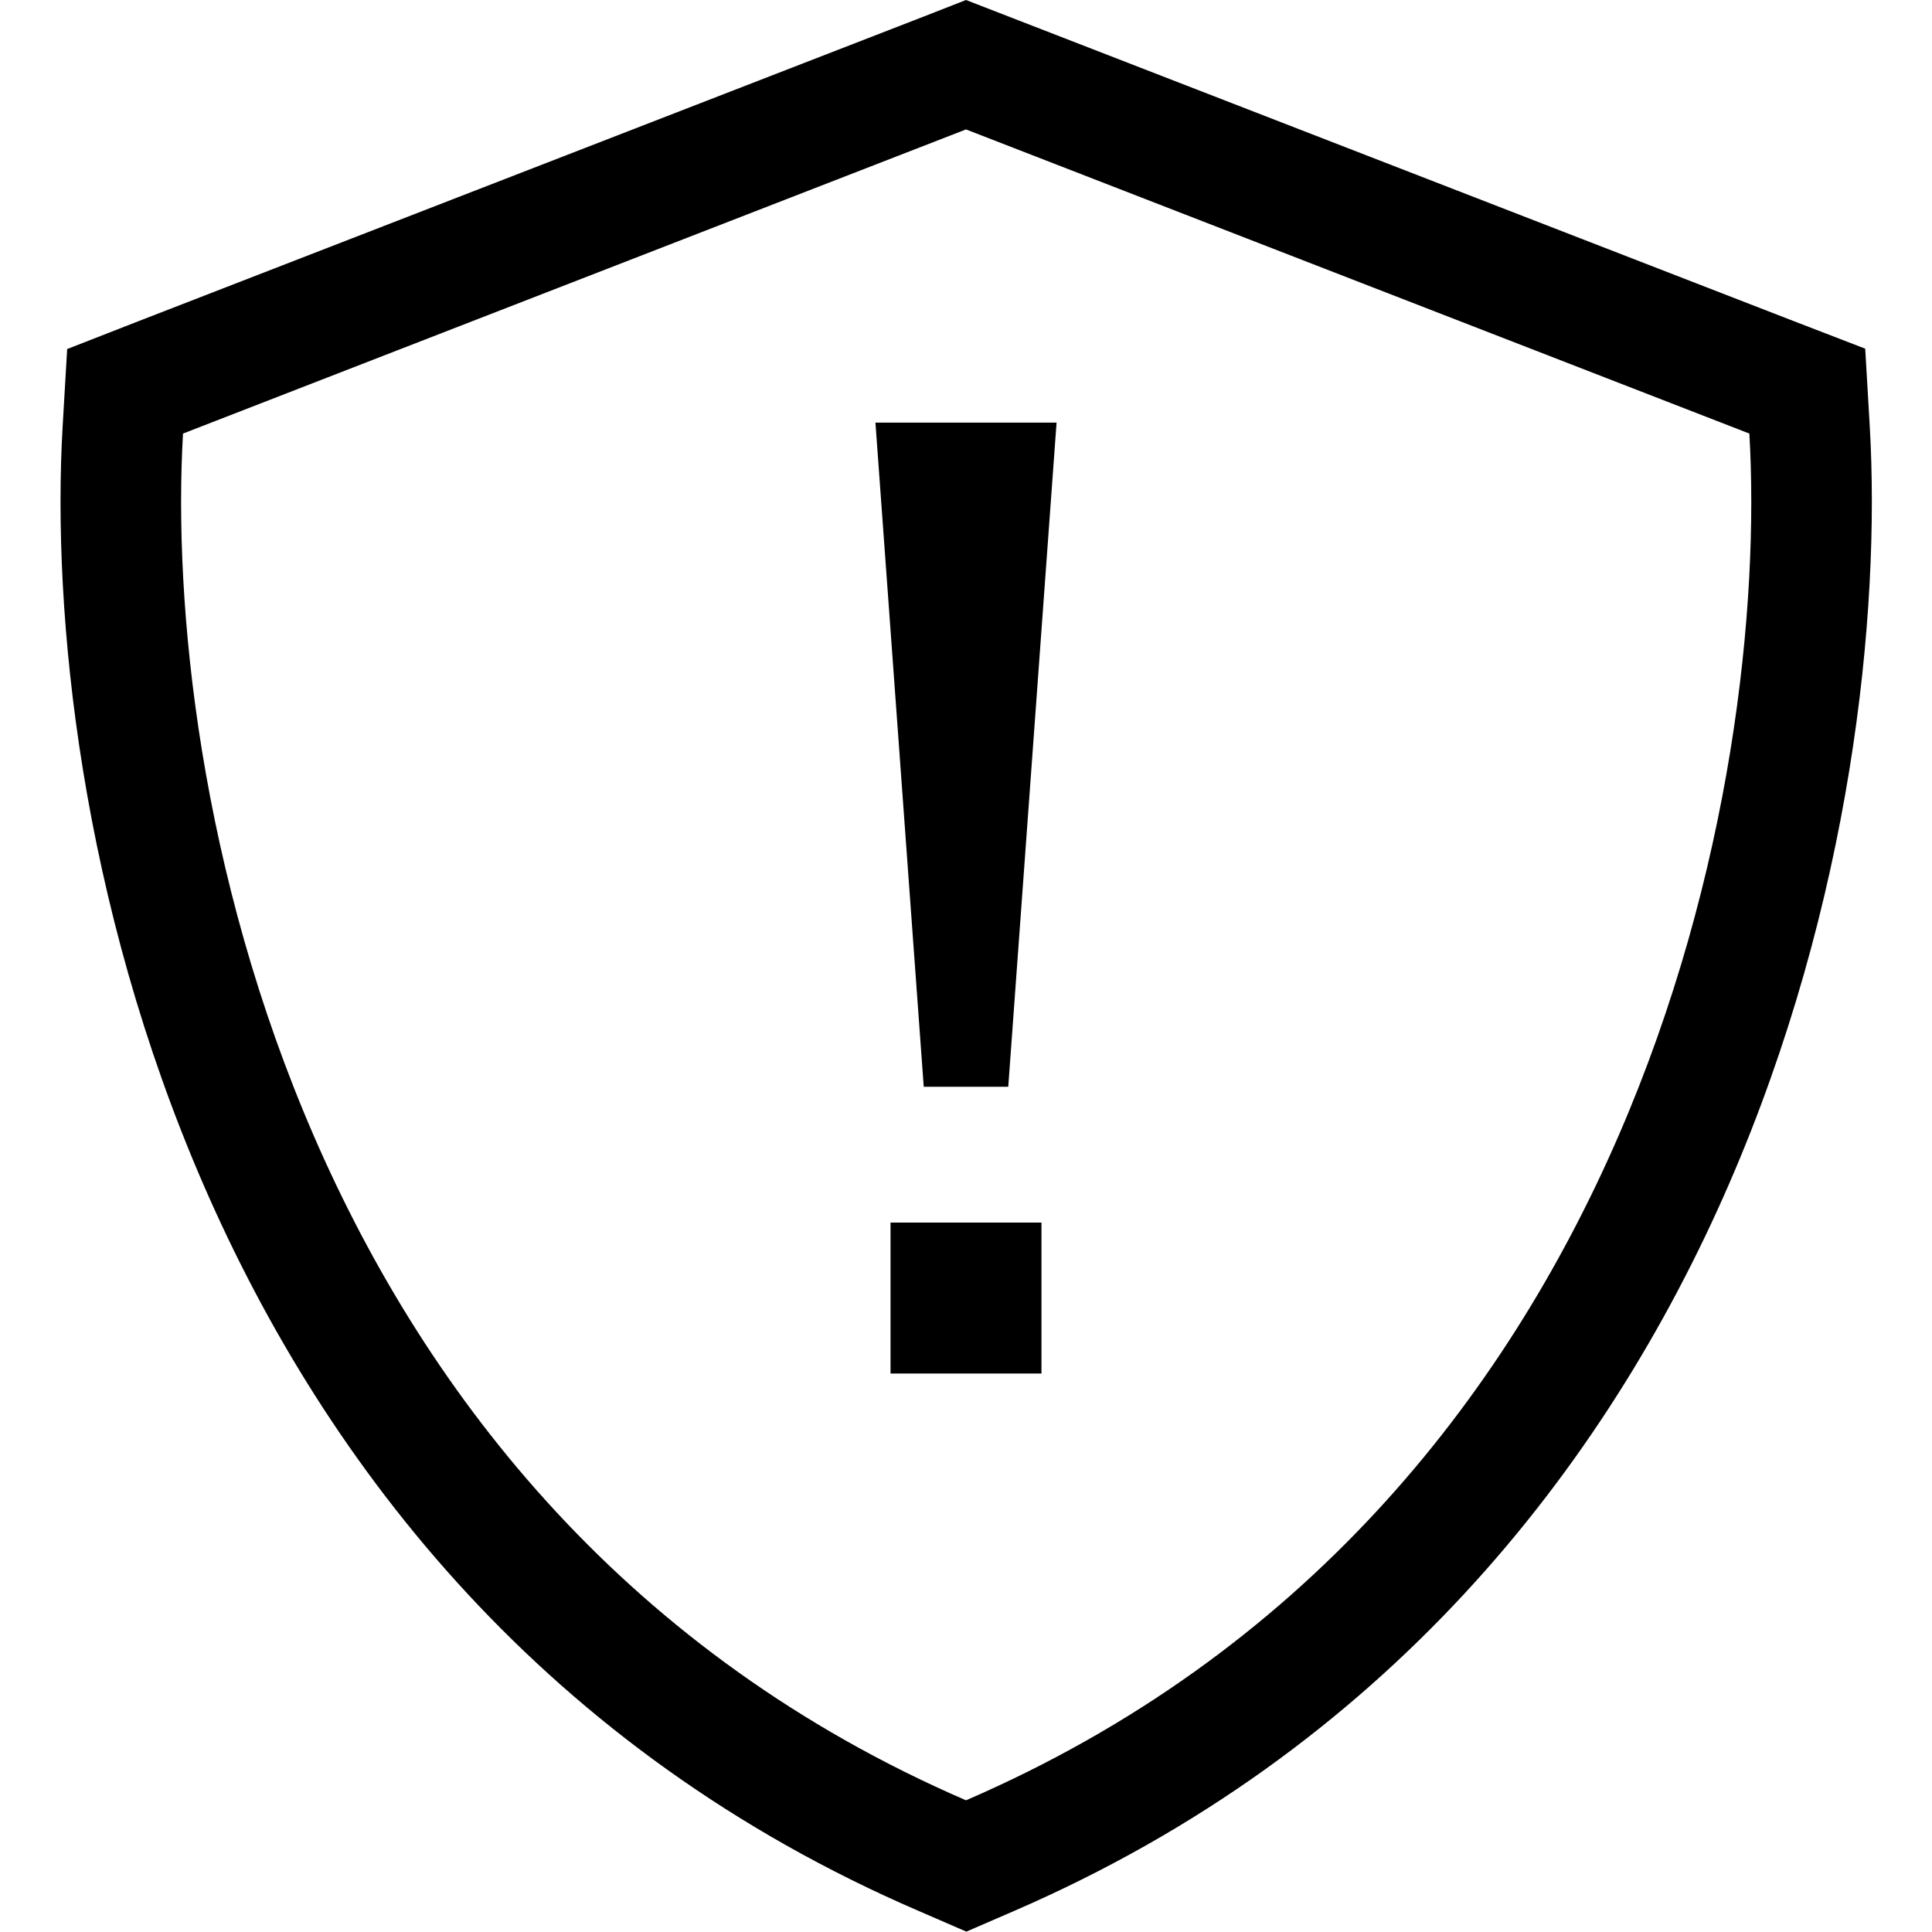 <svg xmlns="http://www.w3.org/2000/svg" viewBox="0 0 512 512"><!--! Font Awesome Pro 7.1.0 by @fontawesome - https://fontawesome.com License - https://fontawesome.com/license (Commercial License) Copyright 2025 Fonticons, Inc. --><path fill="currentColor" d="M267.6 4.5l207.5 80.5 19.2 7.4 1.2 20.5c2.9 50-4.9 126.3-37.3 200.9-32.7 75.2-91.1 150-189.4 192.6l-12.7 5.5-12.7-5.5C144.9 463.9 86.6 389.2 53.9 313.9 21.5 239.3 13.7 162.9 16.6 113L17.8 92.5 37 85 244.5 4.5 256 0 267.6 4.5zM48.5 114.9C43.2 206.1 77.3 399.8 256 477.1 434.8 399.8 468.9 206.1 463.6 114.9L256 34.3 48.5 114.9zM276 364l-40 0 0-40 40 0 0 40zm-8.8-76l-22.4 0-12.8-176 48 0-12.8 176z"/></svg>